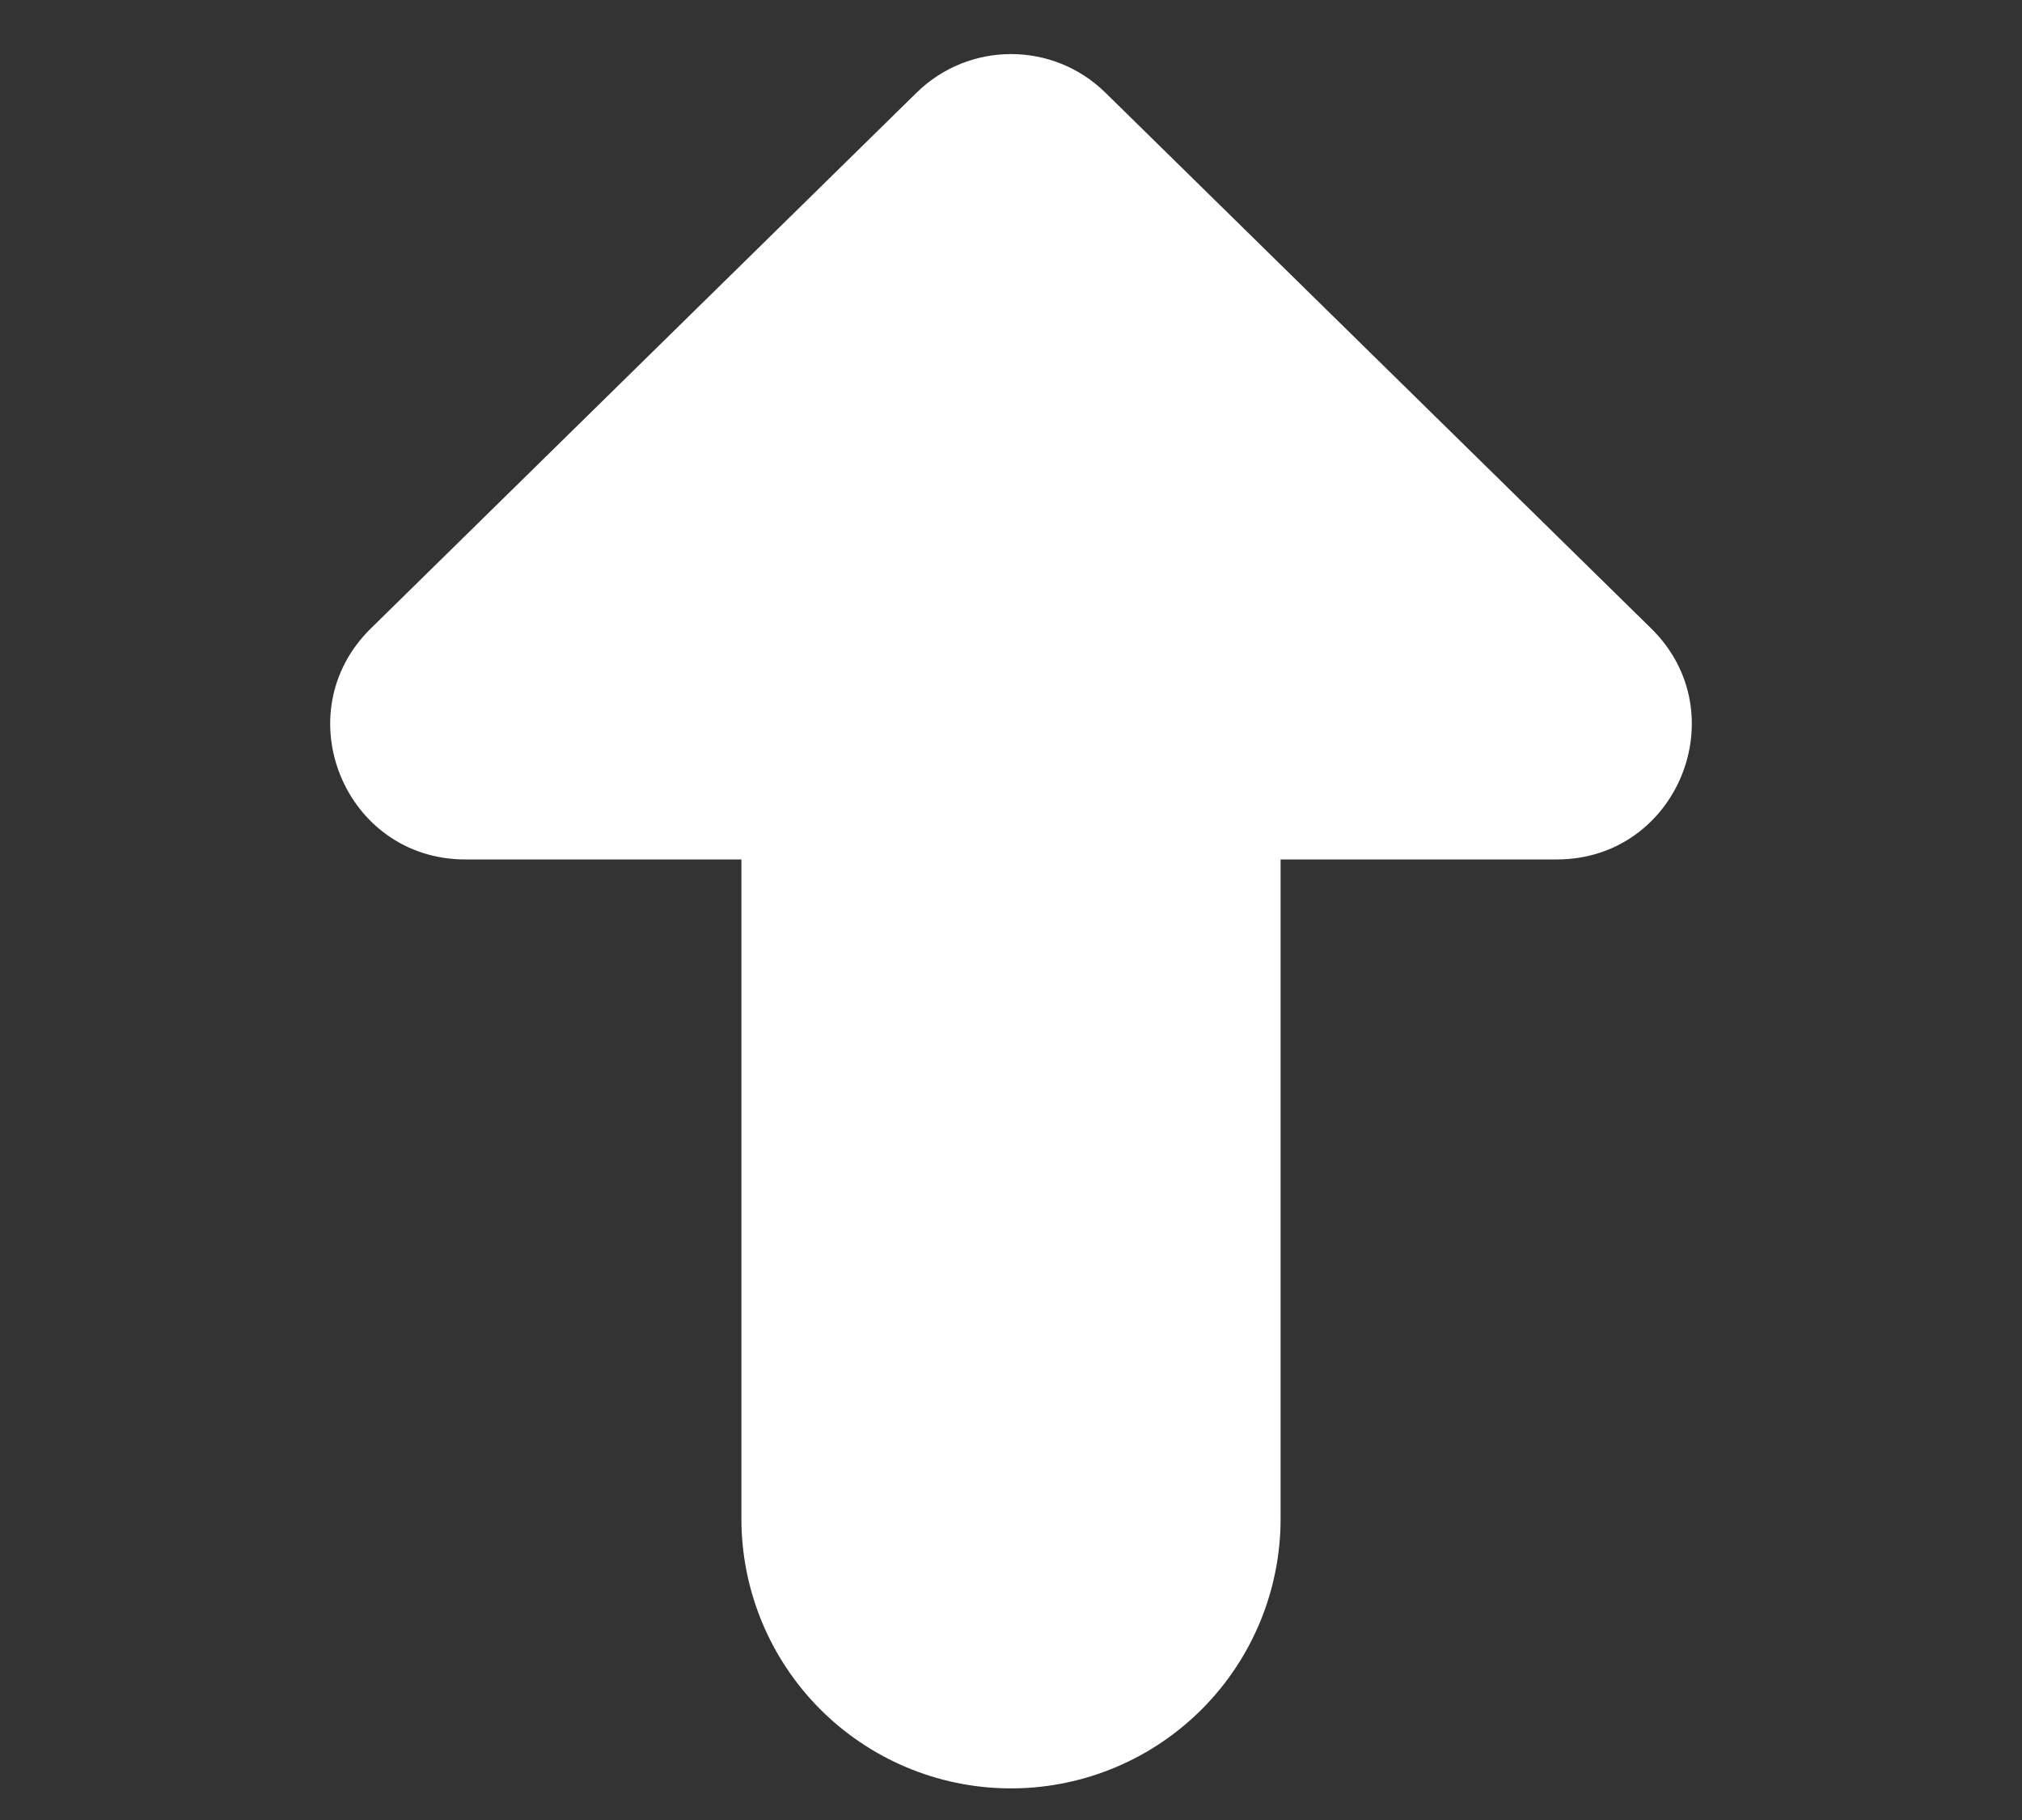 <svg width="30" height="27" viewBox="0 0 30 27" fill="none" xmlns="http://www.w3.org/2000/svg">
<rect x="0" y="0" width="30" height="27" fill="#333333" stroke="none"/>
<path d="M15 22.531L15 12" stroke="white" stroke-width="8" stroke-linecap="round"/>
<path d="M13.599 1.375C14.377 0.612 15.623 0.611 16.401 1.375L24.498 9.323C25.776 10.577 24.888 12.75 23.098 12.75H6.903C5.112 12.75 4.224 10.577 5.502 9.323L13.599 1.375Z" fill="white"/>
</svg>
